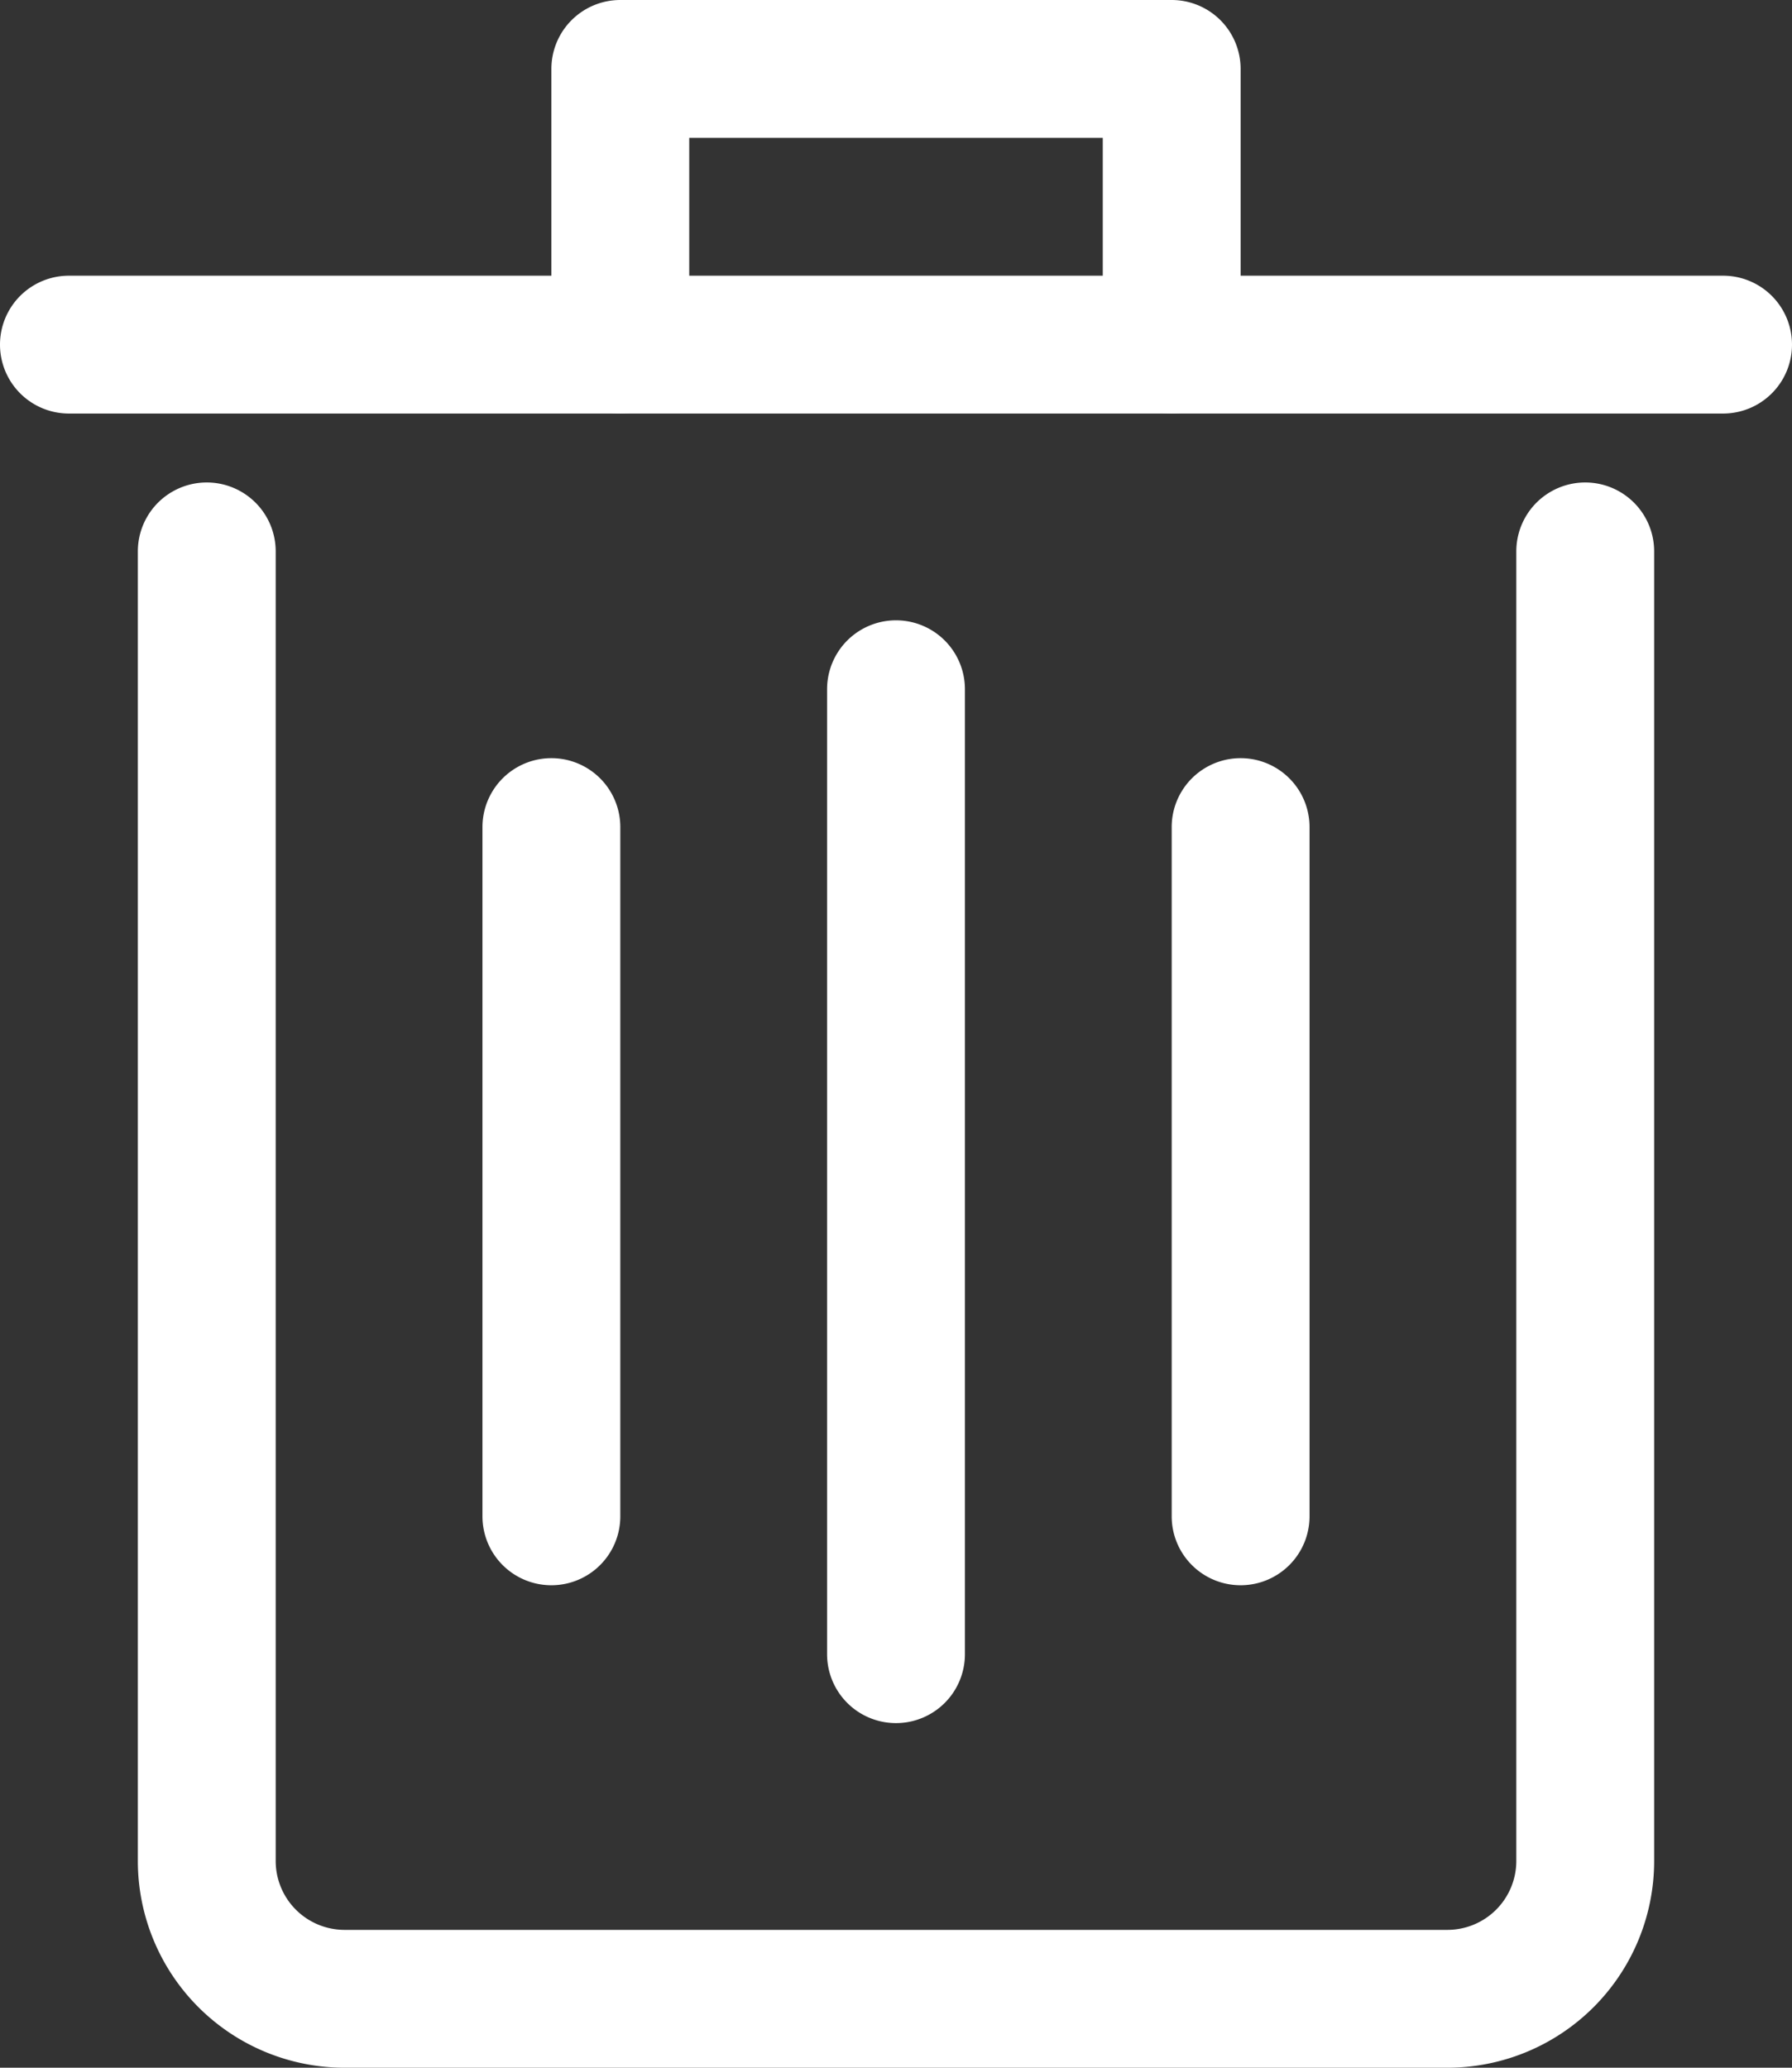 <svg xmlns="http://www.w3.org/2000/svg" width="26" height="30" viewBox="0 0 26 30">
  <rect x="0" y="0" width="26" height="30" fill="#333333" stroke="none"/>
  <g id="Layer_17" data-name="Layer 17" transform="translate(-3 -1)">
    <path id="Path_3677" data-name="Path 3677" d="M24,31H8a3,3,0,0,1-3-3V9A1,1,0,0,1,7,9V28a1,1,0,0,0,1,1H24a1,1,0,0,0,1-1V9a1,1,0,0,1,2,0V28a3,3,0,0,1-3,3Z" fill="#fff"/>
    <path id="Path_3678" data-name="Path 3678" d="M28,7H4A1,1,0,0,1,4,5H28a1,1,0,0,1,0,2Z" fill="#fff"/>
    <path id="Path_3679" data-name="Path 3679" d="M20,7a1,1,0,0,1-1-1V3H13V6a1,1,0,0,1-2,0V2a1,1,0,0,1,1-1h8a1,1,0,0,1,1,1V6A1,1,0,0,1,20,7Z" fill="#fff"/>
    <path id="Path_3680" data-name="Path 3680" d="M16,26a1,1,0,0,1-1-1V11a1,1,0,0,1,2,0V25A1,1,0,0,1,16,26Z" fill="#fff"/>
    <path id="Path_3681" data-name="Path 3681" d="M21,24a1,1,0,0,1-1-1V13a1,1,0,0,1,2,0V23A1,1,0,0,1,21,24Z" fill="#fff"/>
    <path id="Path_3682" data-name="Path 3682" d="M11,24a1,1,0,0,1-1-1V13a1,1,0,0,1,2,0V23A1,1,0,0,1,11,24Z" fill="#fff"/>
  </g>
</svg>
